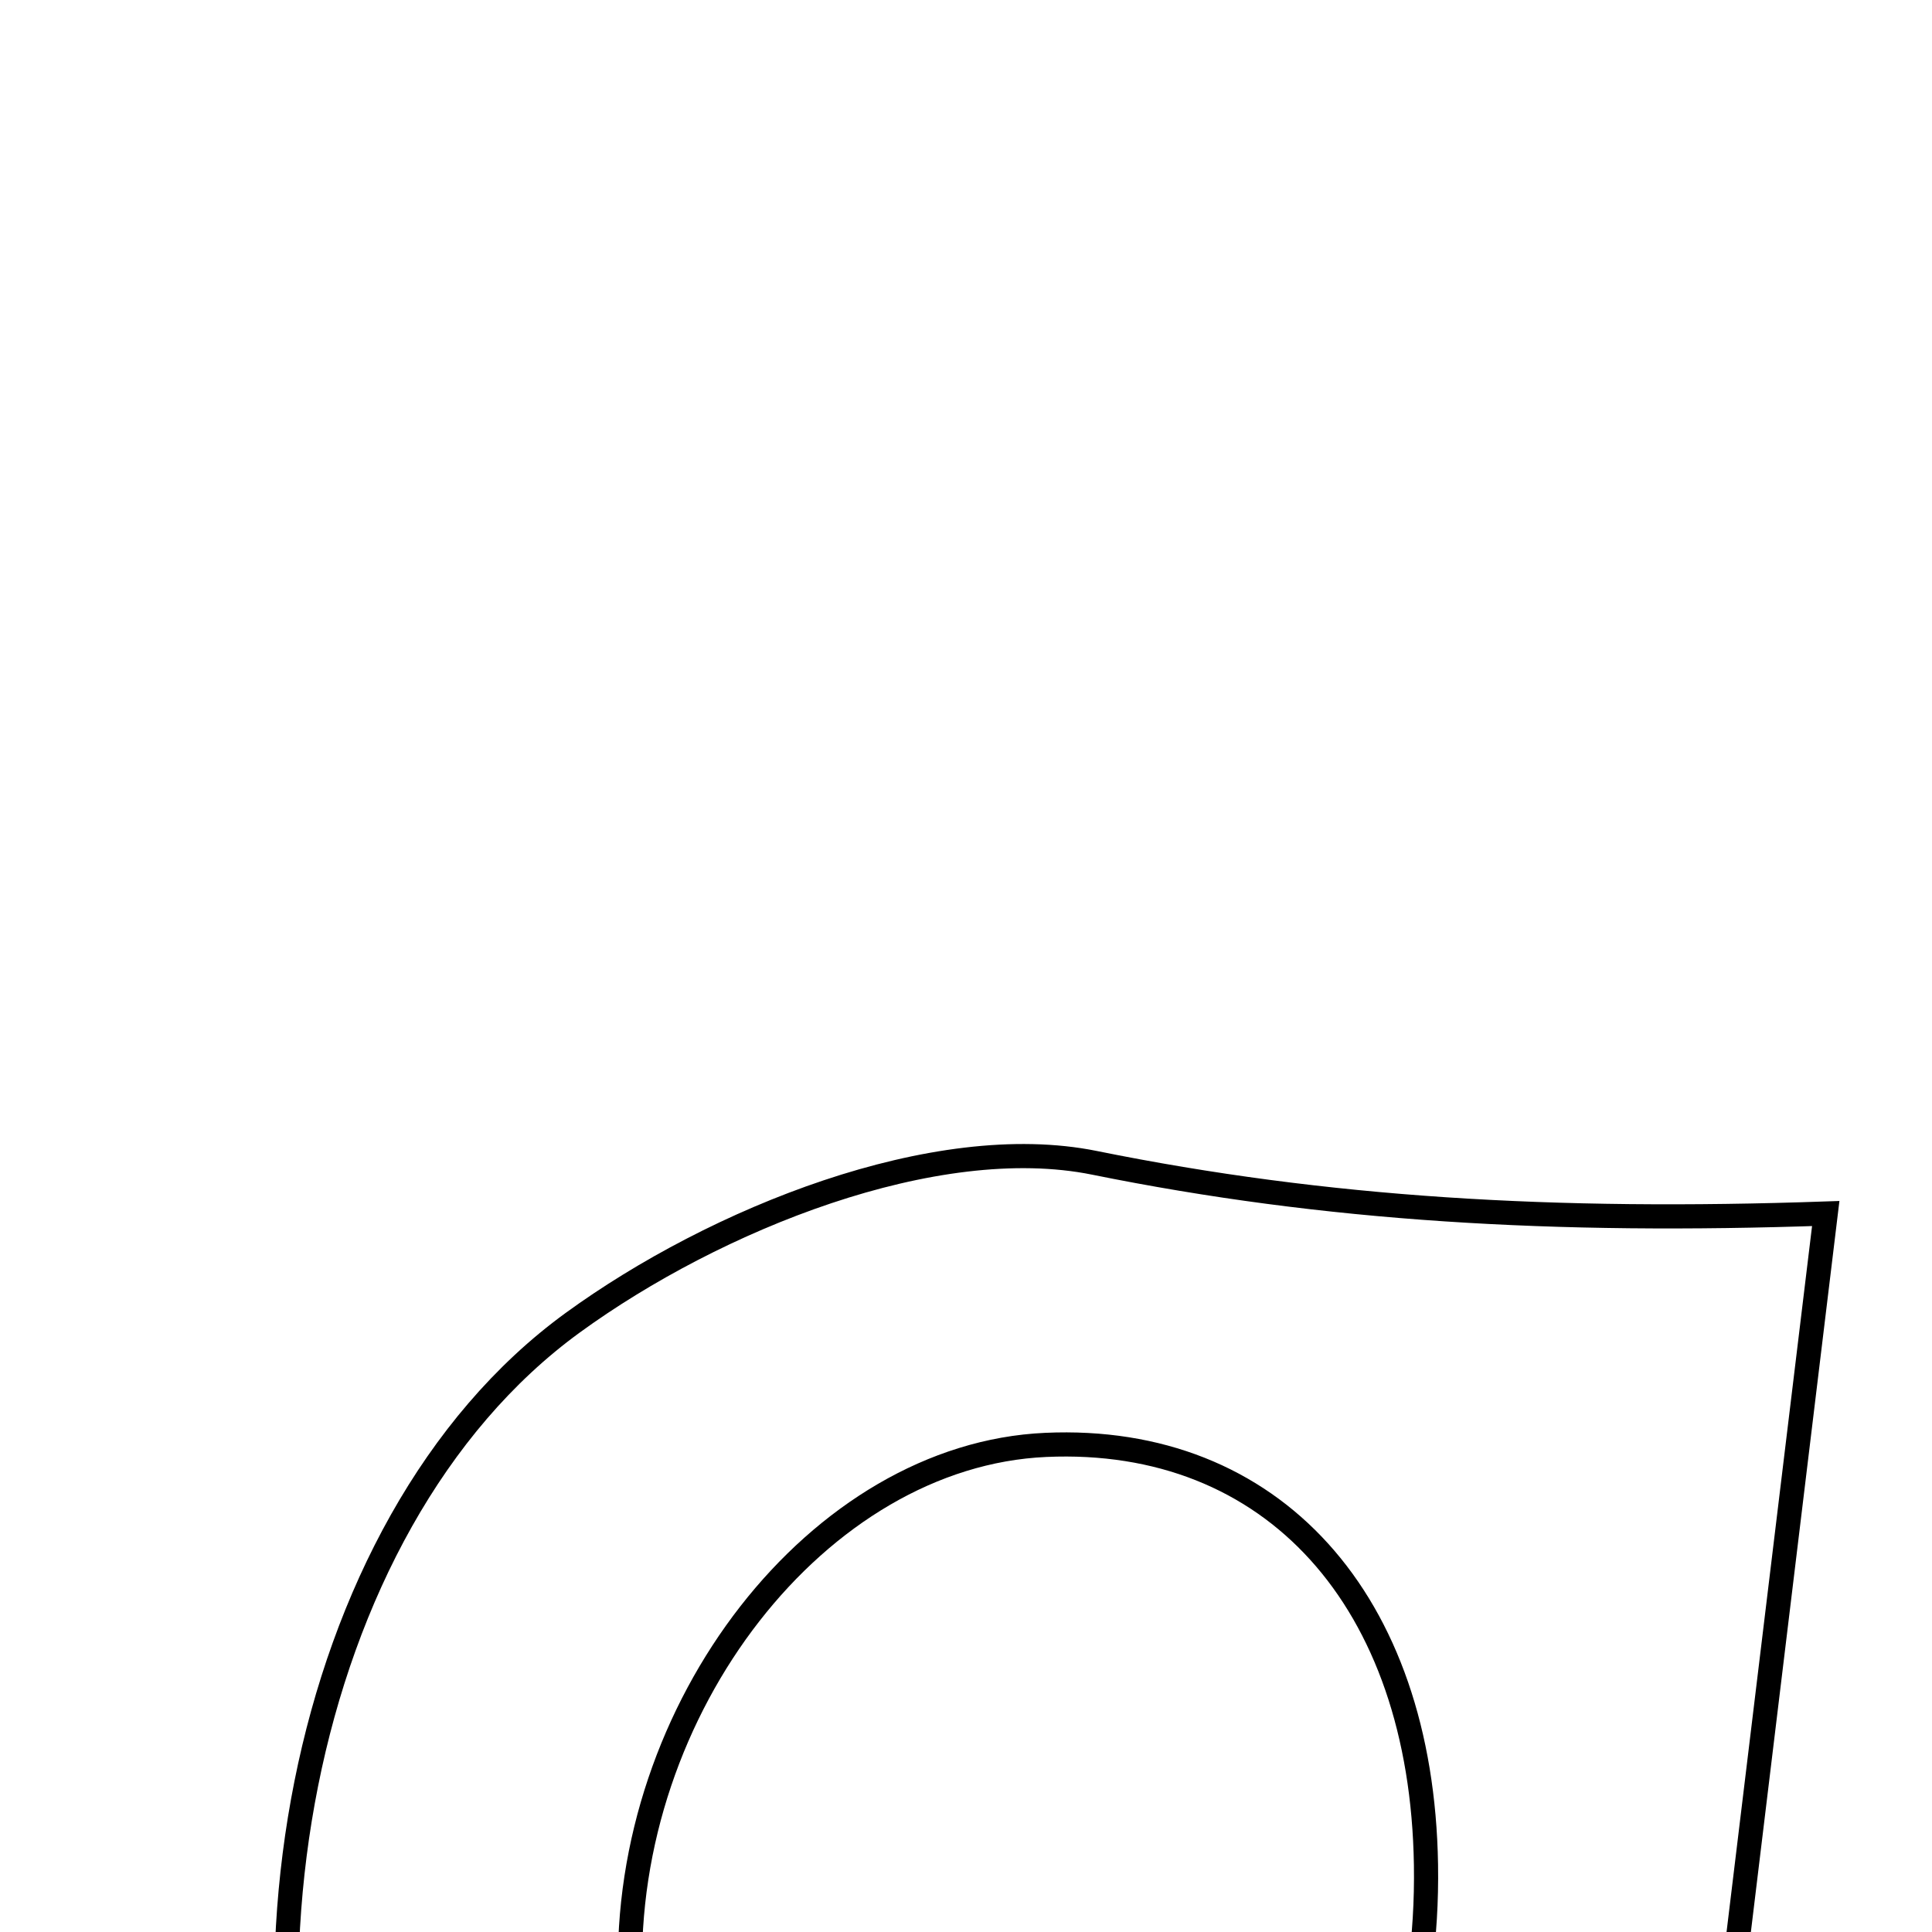 <svg xmlns="http://www.w3.org/2000/svg" viewBox="0.0 0.0 24.0 24.0" height="200px" width="200px"><path fill="none" stroke="black" stroke-width=".3" stroke-opacity="1.0"  filling="0" d="M13.596 14.445 C16.475 15.028 19.305 15.192 22.68 15.075 C21.963 20.993 21.284 26.599 20.625 32.04 C17.407 32.586 14.783 33.067 12.147 33.47 C8.753 33.989 5.74 32.26 4.398 29.097 C2.647 24.966 3.661 18.943 7.115 16.431 C8.886 15.143 11.619 14.045 13.596 14.445"></path>
<path fill="none" stroke="black" stroke-width=".3" stroke-opacity="1.0"  filling="0" d="M12.991 17.949 C15.803 17.823 17.662 19.875 17.714 23.164 C17.772 26.783 15.623 29.564 12.626 29.748 C9.935 29.914 7.926 27.747 7.829 24.572 C7.725 21.214 10.172 18.074 12.991 17.949"></path></svg>